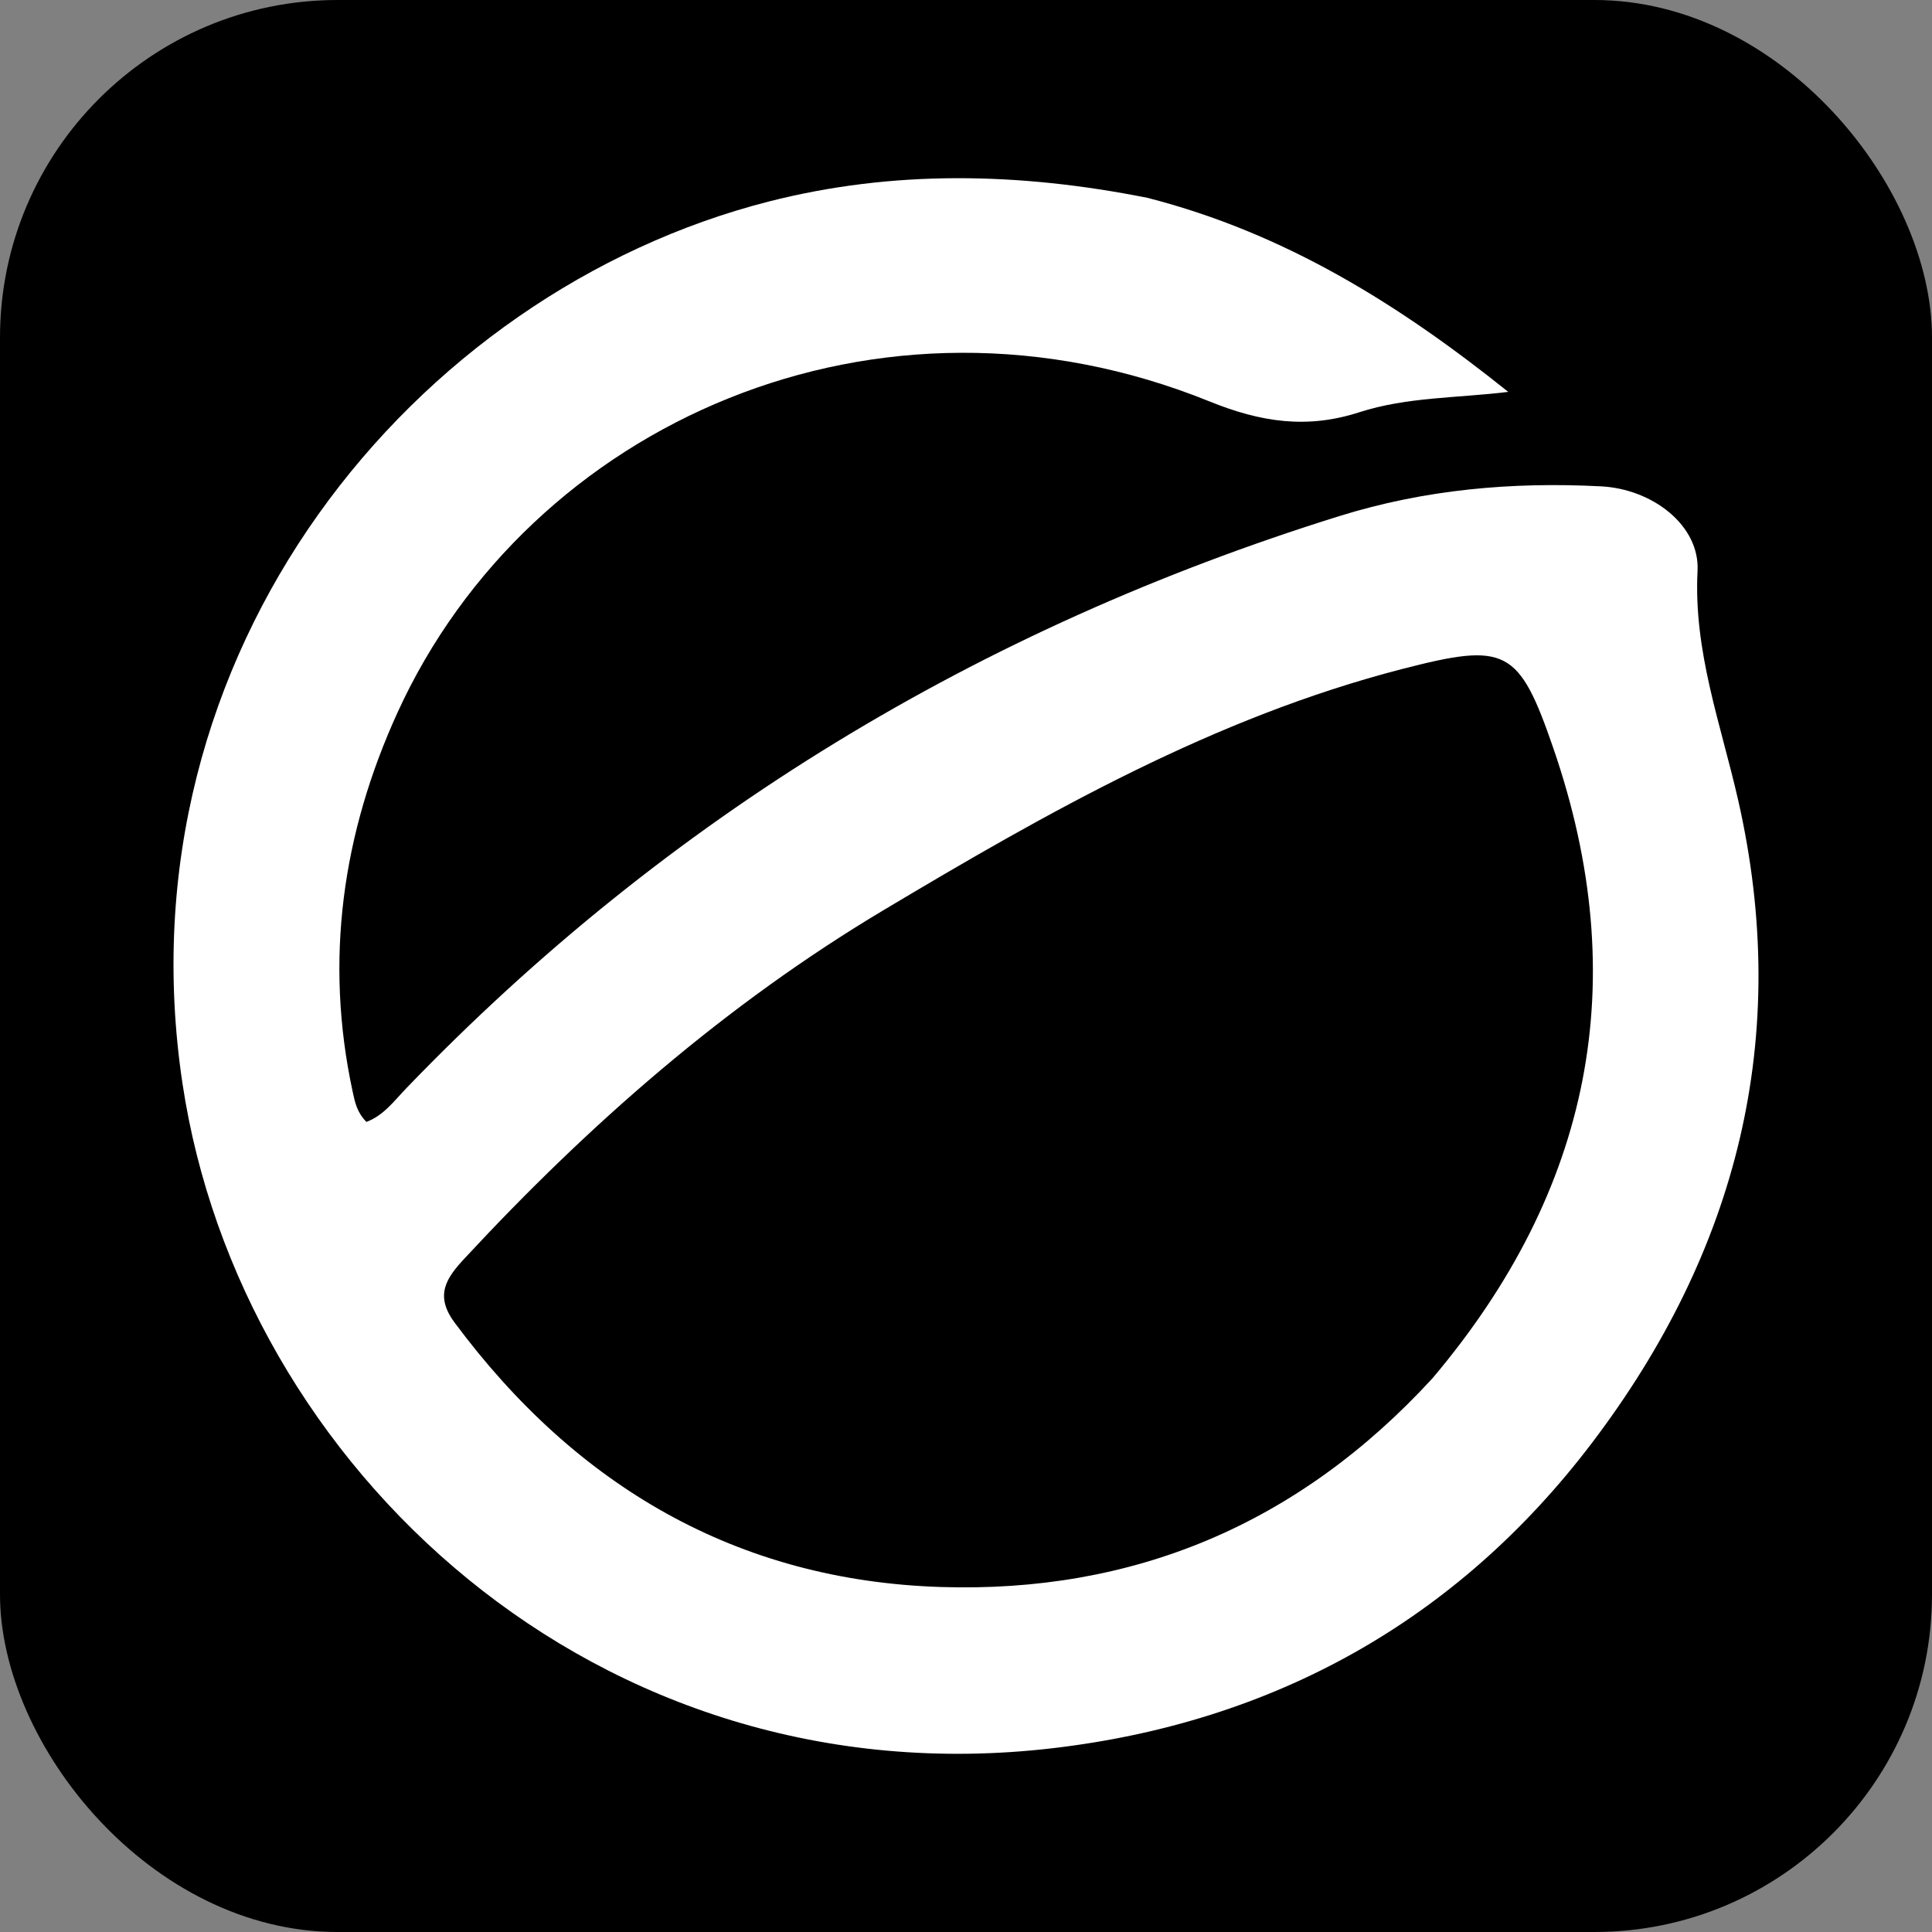 <svg width="412" height="412" viewBox="0 0 412 412" fill="none" xmlns="http://www.w3.org/2000/svg">
<rect x="0" y="0" width="412" height="412" fill="#808080" stroke="none"/>
<rect width="412" height="412" rx="72" fill="black" style="fill:black;fill-opacity:1;"/>
<path d="M244.682 42.187C274.092 49.71 298.52 65.047 321.633 83.567C310.852 84.9 300.019 84.63 289.849 87.92C278.743 91.513 268.9 90.046 257.963 85.618C187.214 56.978 112.95 90.326 84.818 151.844C73.006 177.675 69.139 204.755 75.221 232.872C75.698 235.076 76.116 237.187 78.132 239.246C81.771 237.923 84.075 234.74 86.683 232.03C142.375 174.159 208.911 133.993 285.514 110.088C303.829 104.372 322.467 102.727 341.455 103.716C352.381 104.285 362.508 112.031 362.004 121.758C361.117 138.896 366.972 154.434 370.647 170.554C382.19 221.198 370.431 266.932 339.492 307.697C310.713 345.615 271.577 367.291 224.534 372.802C127.232 384.2 51.16 312.548 38.916 231.068C25.068 138.925 88.302 62.278 163.95 42.973C190.386 36.227 217.248 36.722 244.682 42.187ZM305.512 293.881C339.256 253.924 348.367 209.257 331.257 159.574C323.905 138.223 321.176 136.941 299.026 142.661C258.975 153.003 223.531 173.121 188.444 194.074C154.77 214.184 125.639 239.724 99.072 268.354C95.282 272.437 92.573 276.146 96.931 282.022C122.813 316.908 157.171 337.048 200.647 338.43C241.45 339.726 276.726 325.261 305.512 293.881Z" fill="white" style="fill:white;fill-opacity:1;"/>
</svg>
